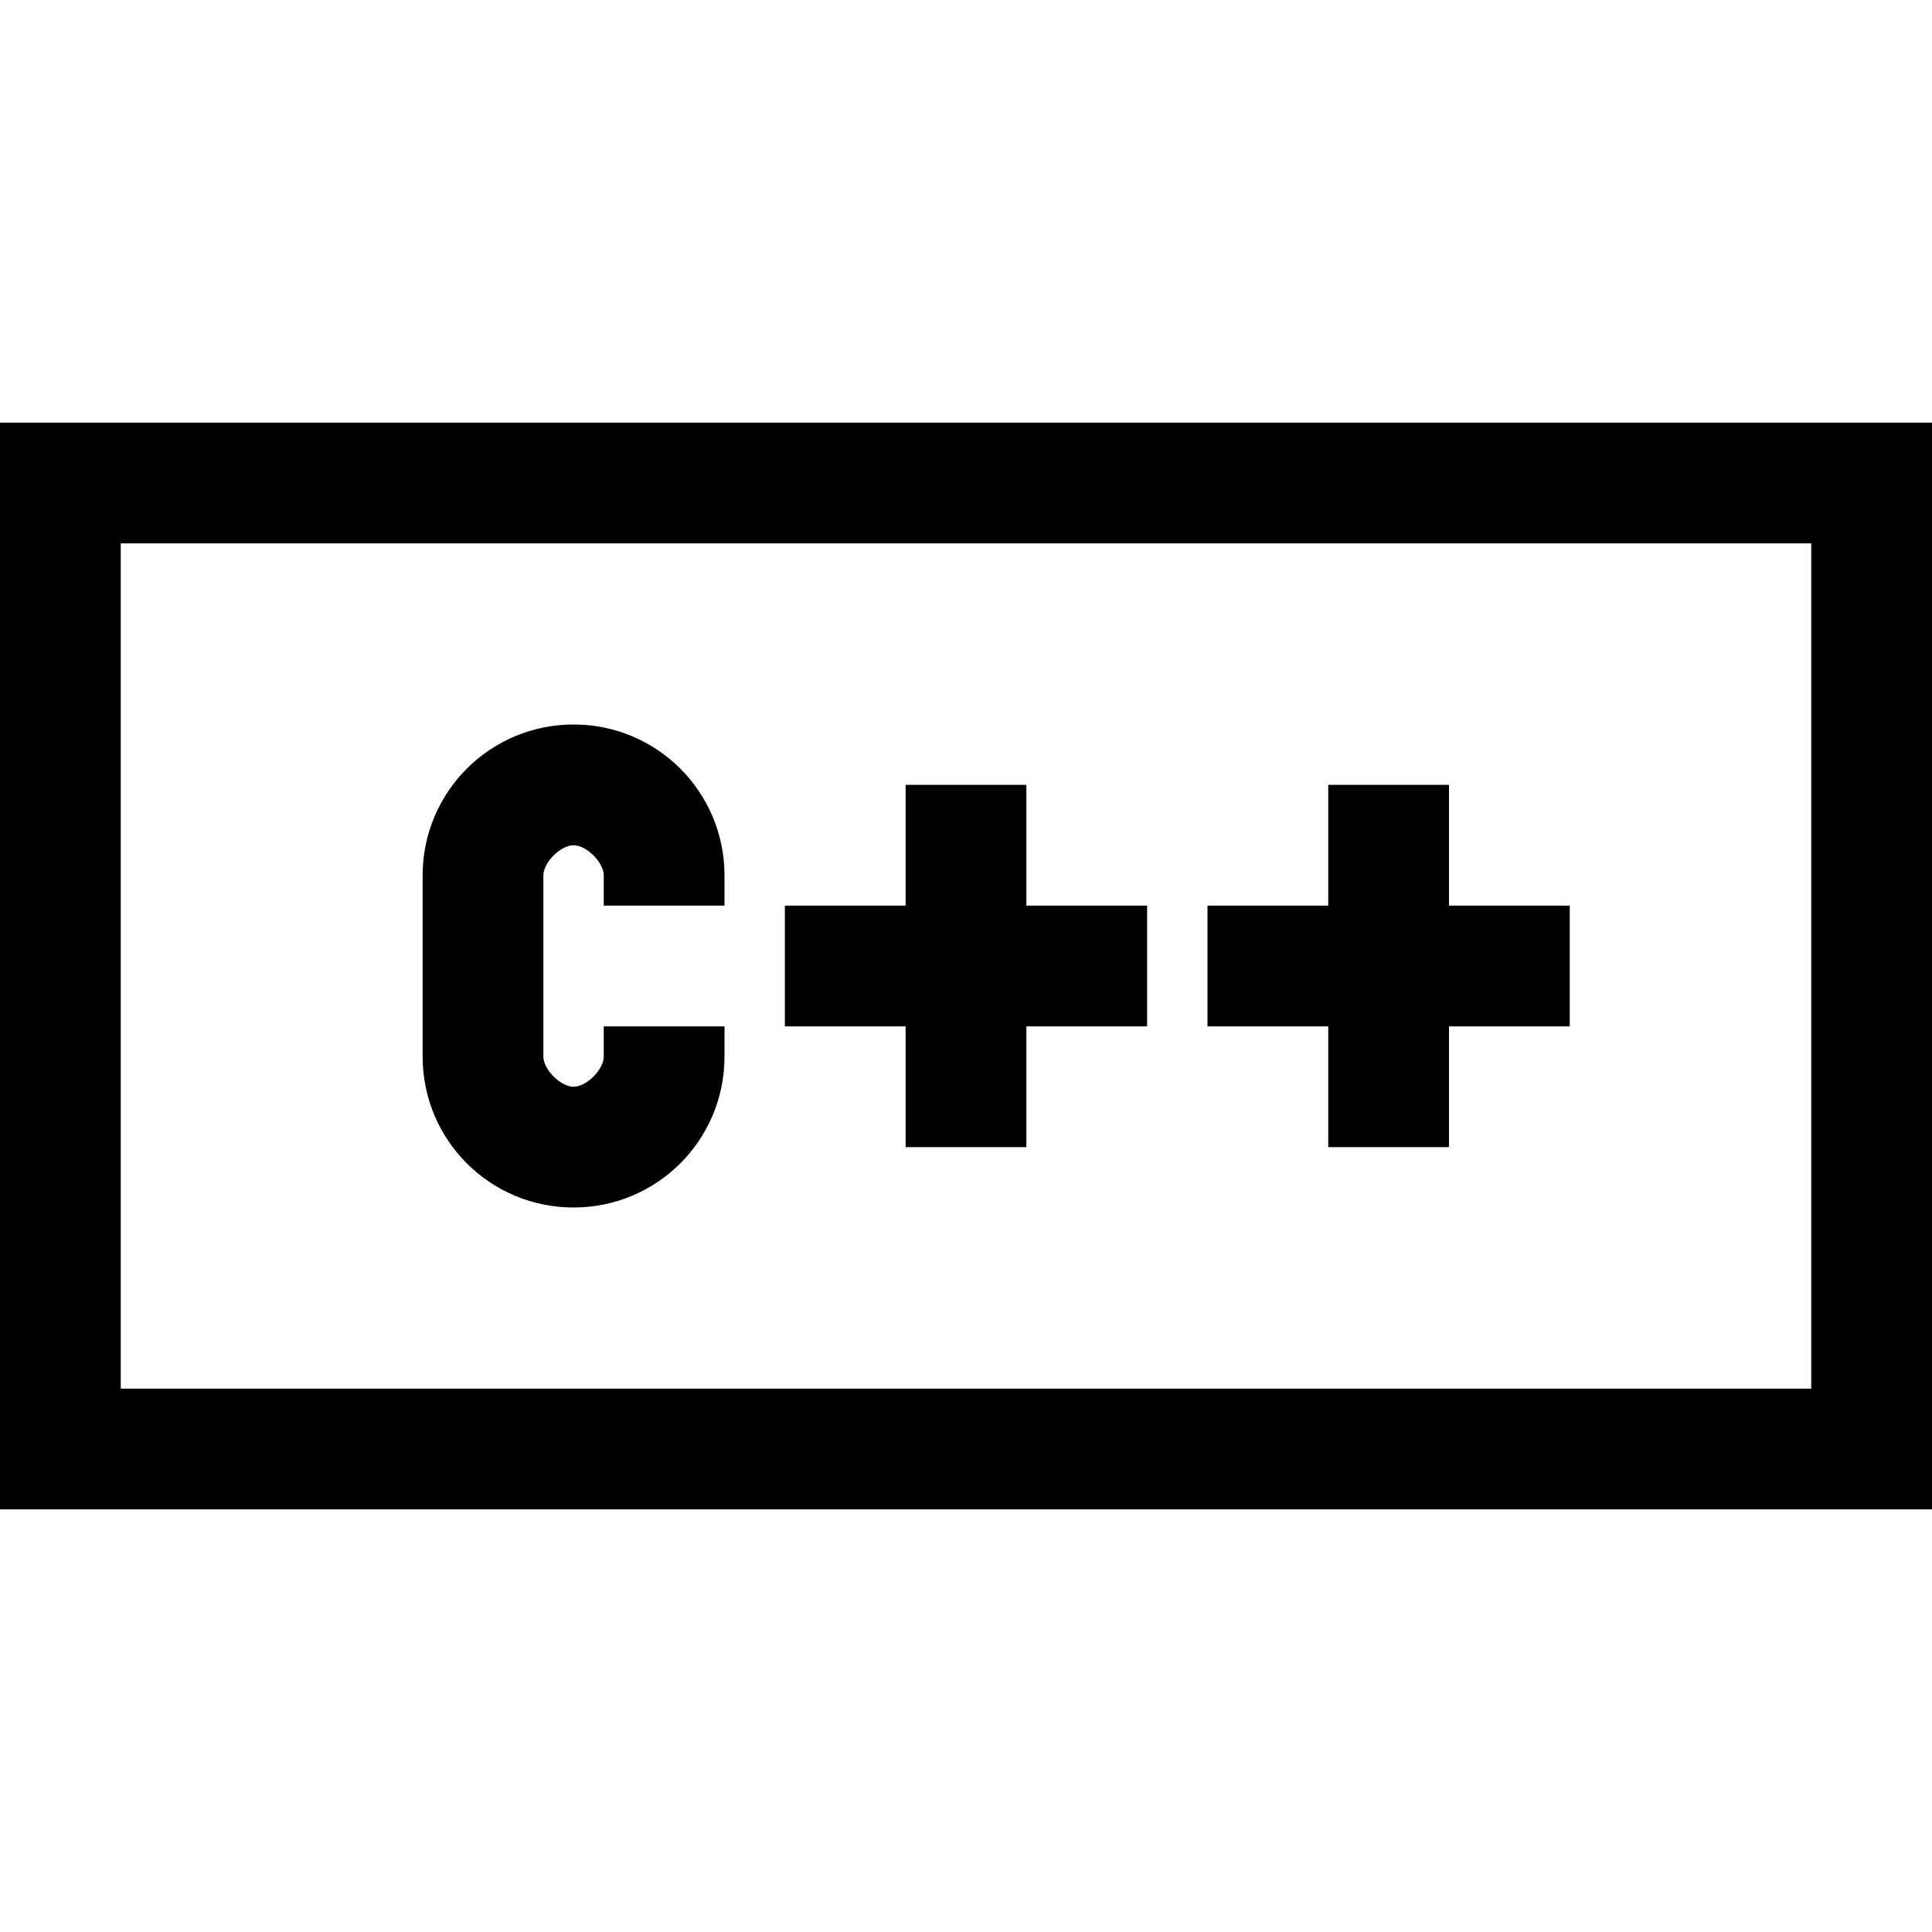 <?xml version="1.0" encoding="UTF-8"?>
<svg xmlns="http://www.w3.org/2000/svg" xmlns:xlink="http://www.w3.org/1999/xlink" viewBox="0 0 32 32" version="1.1">
<g>
<path d="M 0 7 L 0 25 L 32 25 L 32 7 Z M 2 9 L 30 9 L 30 23 L 2 23 Z M 9.5 12 C 8.117 12 7 13.117 7 14.5 L 7 17.5 C 7 18.883 8.117 20 9.5 20 C 10.883 20 12 18.883 12 17.5 L 12 17 L 10 17 L 10 17.5 C 10 17.715 9.715 18 9.5 18 C 9.285 18 9 17.715 9 17.5 L 9 14.5 C 9 14.285 9.285 14 9.5 14 C 9.715 14 10 14.285 10 14.5 L 10 15 L 12 15 L 12 14.5 C 12 13.117 10.883 12 9.5 12 Z M 15 13 L 15 15 L 13 15 L 13 17 L 15 17 L 15 19 L 17 19 L 17 17 L 19 17 L 19 15 L 17 15 L 17 13 Z M 22 13 L 22 15 L 20 15 L 20 17 L 22 17 L 22 19 L 24 19 L 24 17 L 26 17 L 26 15 L 24 15 L 24 13 Z "></path>
</g>
</svg>
